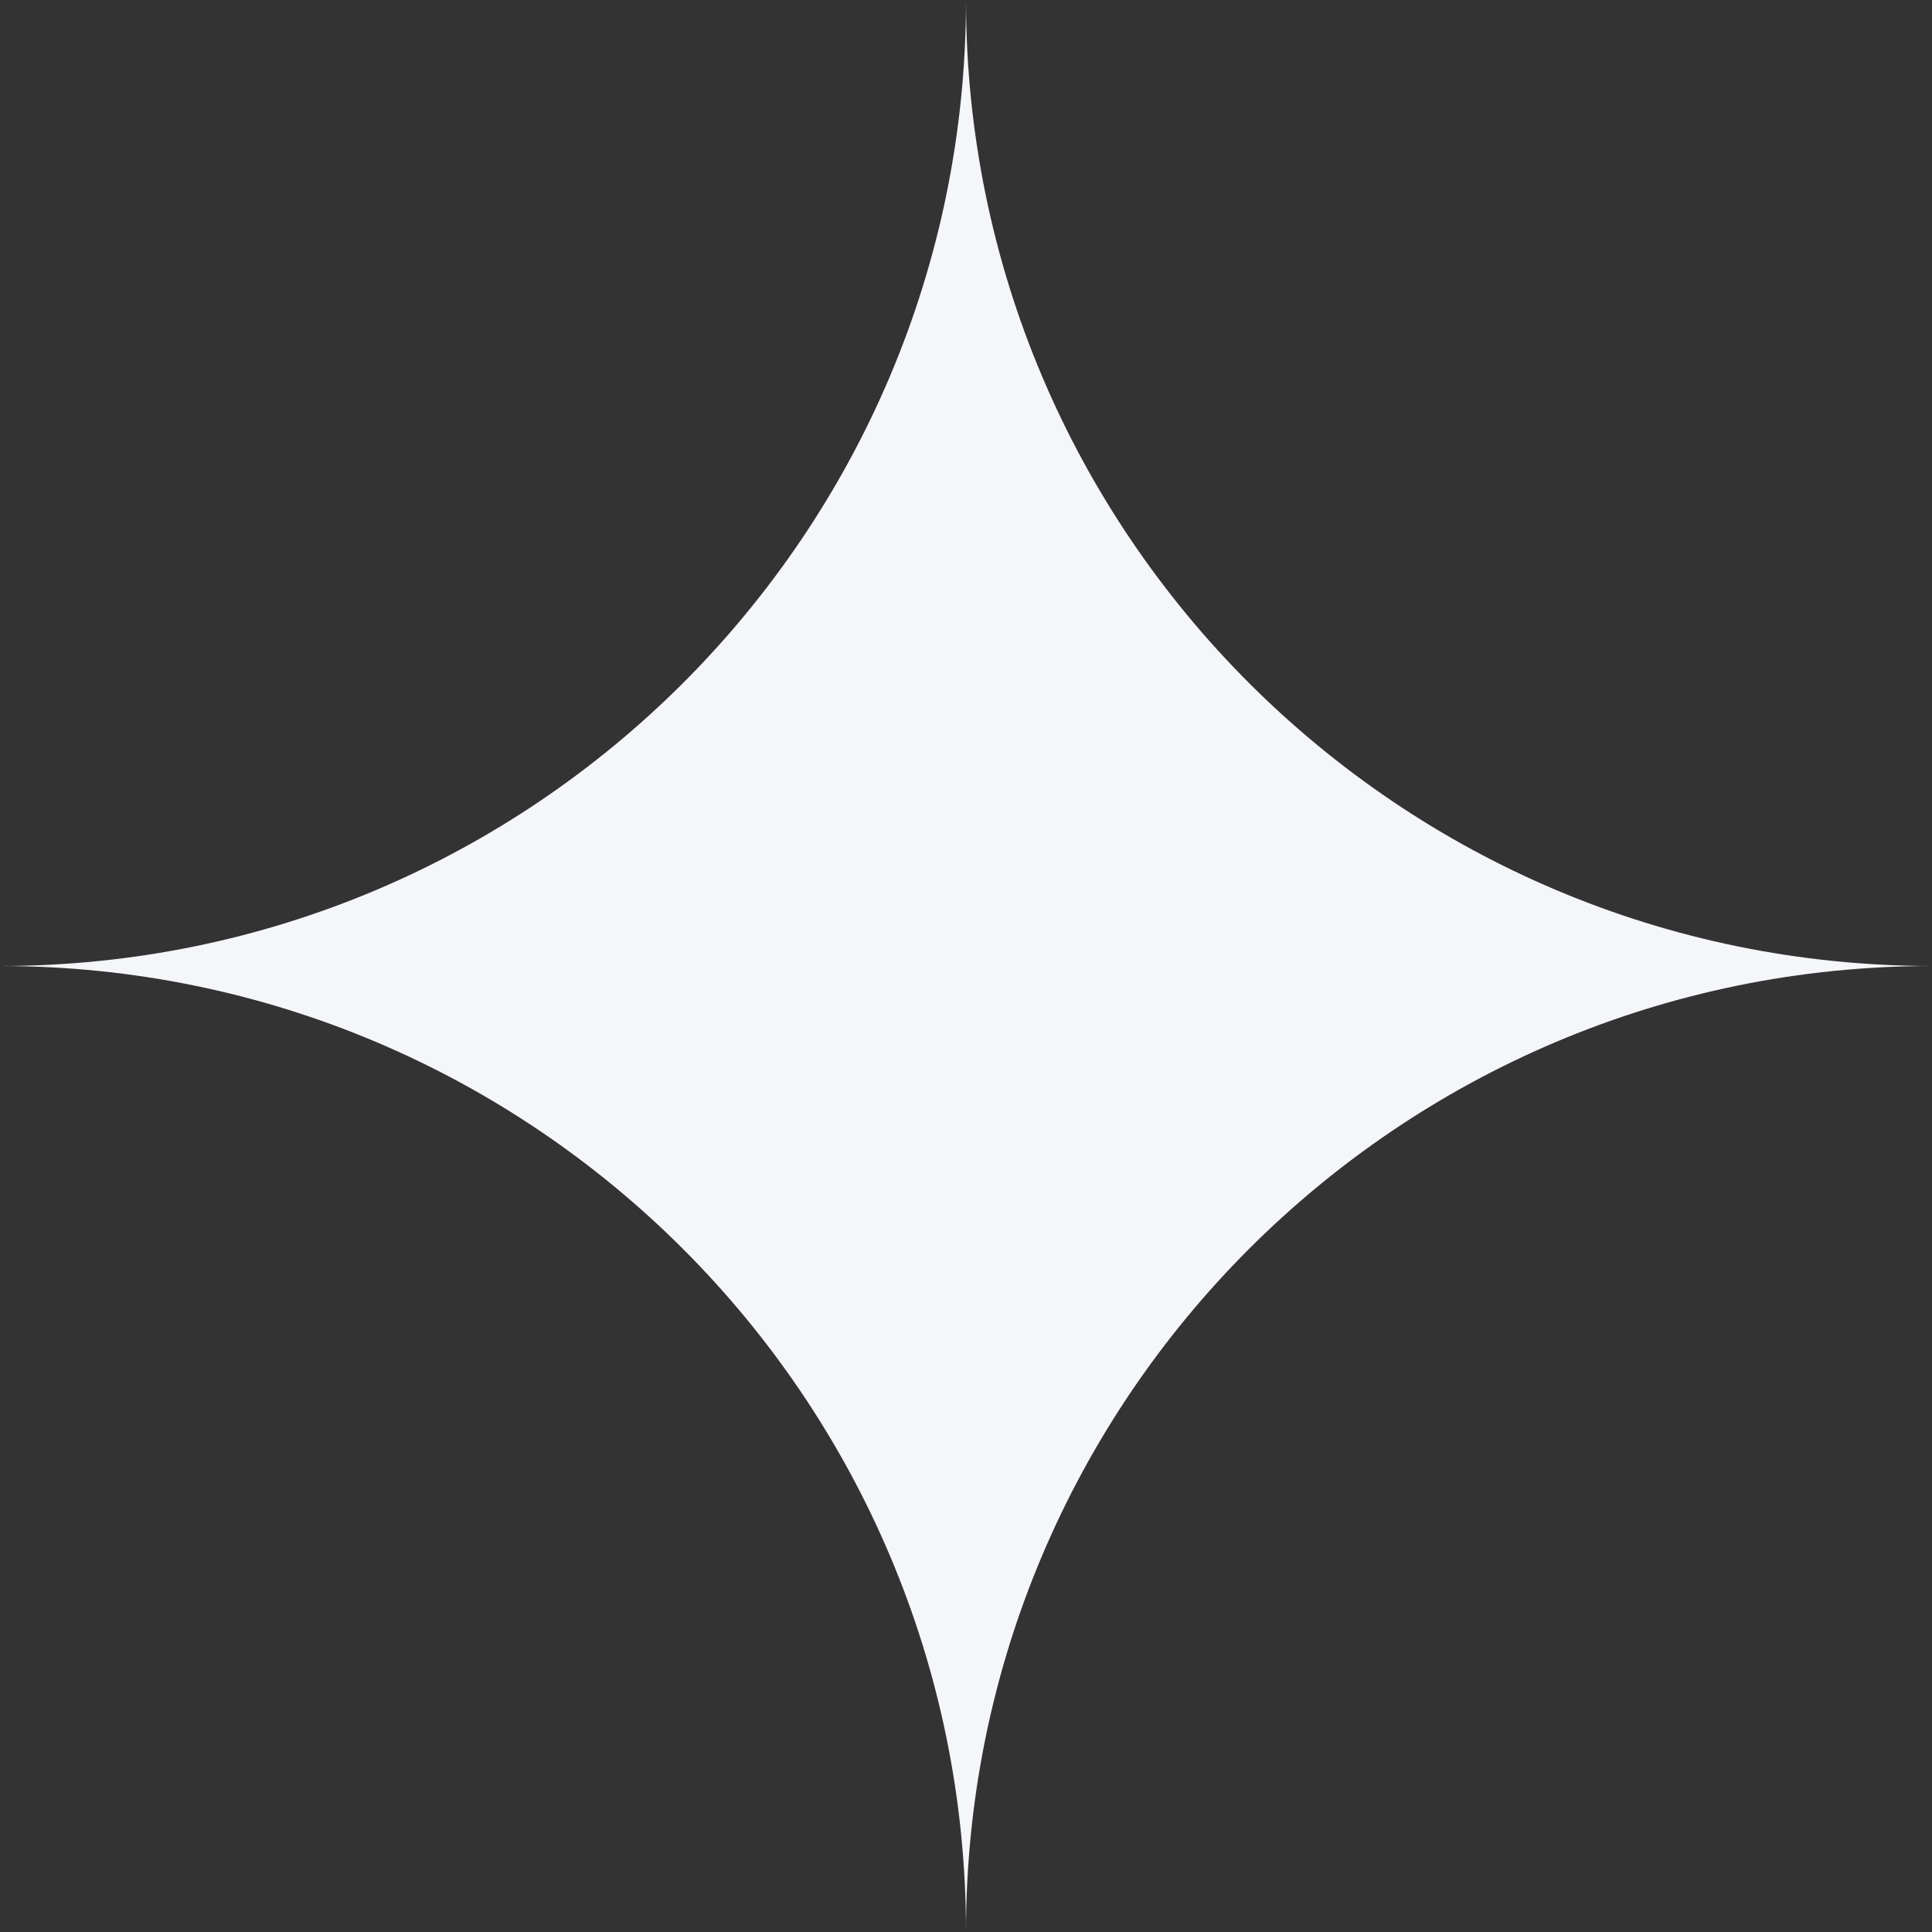 ﻿<?xml version="1.0" encoding="utf-8"?>
<svg version="1.1" xmlns:xlink="http://www.w3.org/1999/xlink" width="10px" height="10px" xmlns="http://www.w3.org/2000/svg">
  <rect width="100%" height="100%" fill="#333333" stroke="none"/>
  <g transform="matrix(1 0 0 1 -309 -532 )">
    <path d="M 0 5  C 2.761 5  5 2.761  5 0  C 5 2.761  7.239 4.999  10 5  C 7.239 5  5 7.239  5 10  C 5 7.239  2.761 5  0 5  Z " fill-rule="nonzero" fill="#f4f6f9" stroke="none" transform="matrix(1 0 0 1 309 532 )" />
  </g>
</svg>